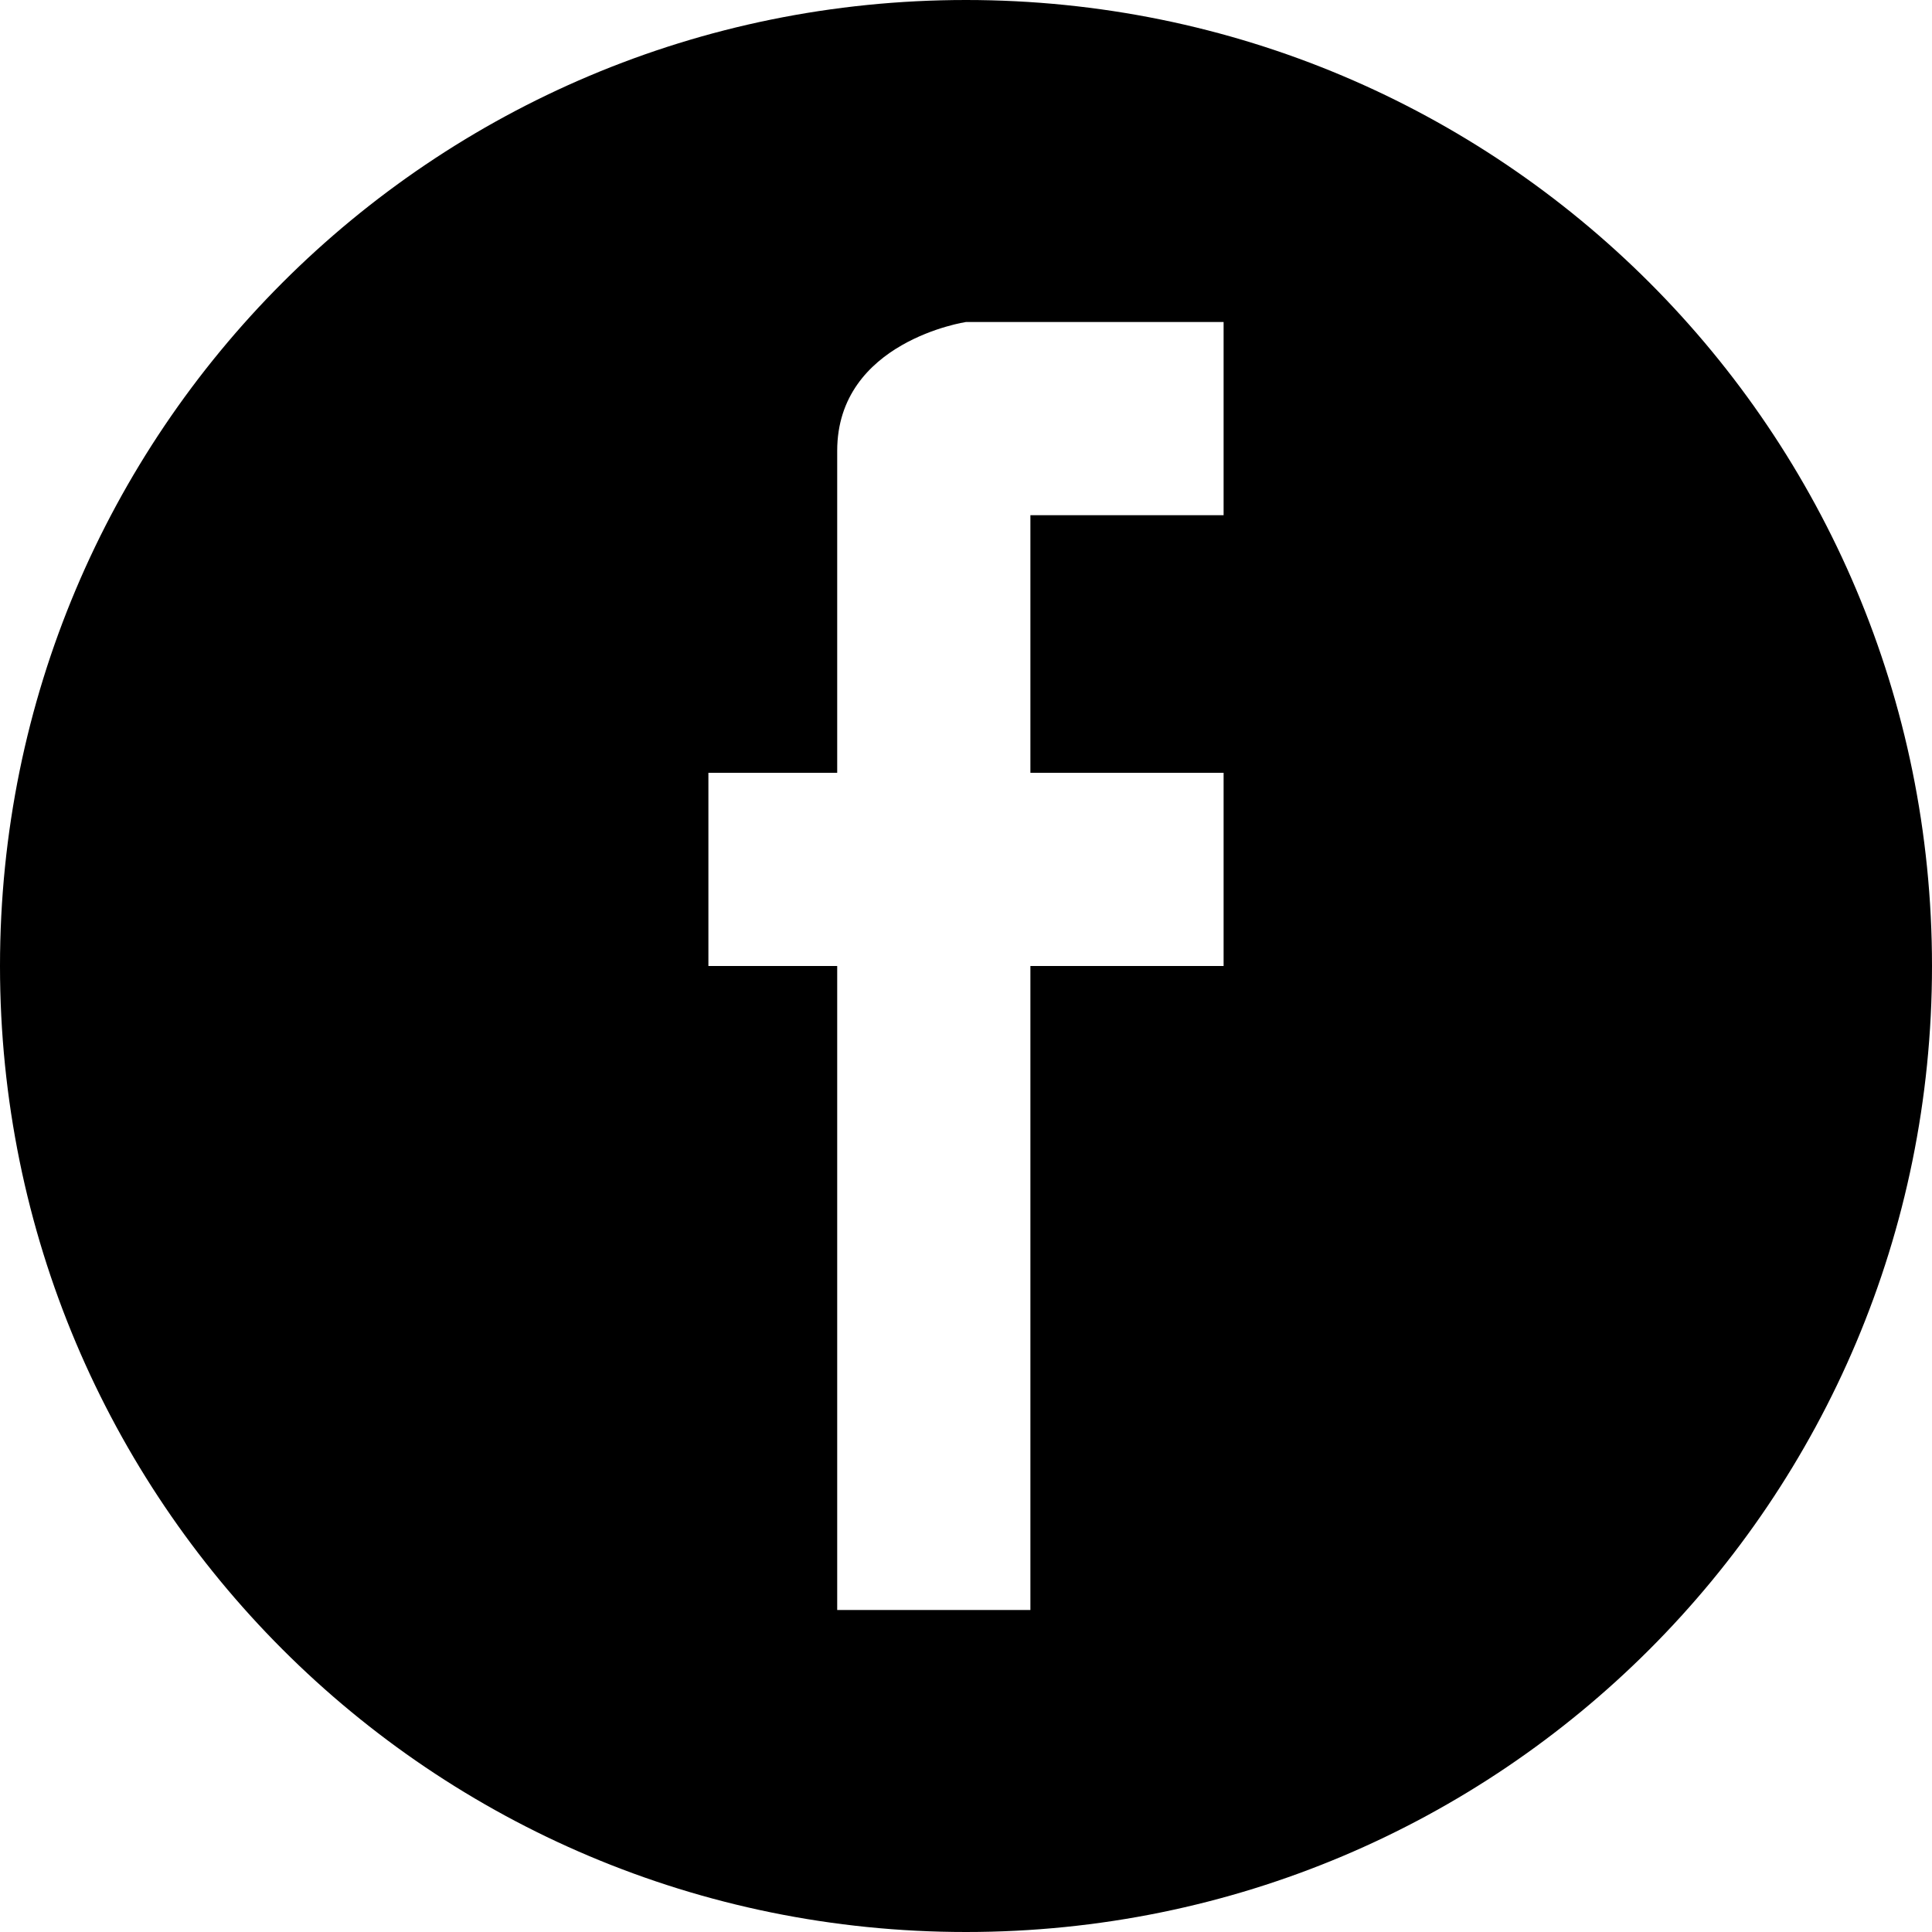 <svg xmlns="http://www.w3.org/2000/svg" viewBox="0 0 30 30"><path fill-rule="evenodd" clip-rule="evenodd" d="M15,0C6.7,0,0,6.7,0,15s6.7,15,15,15c8.3,0,15-6.7,15-15	S23.3,0,15,0z M19,8h-3v4h3v3h-3v10h-3V15h-2v-3h2c0,0,0-2.4,0-5c0-1.7,2-2,2-2h4V8z"/></svg>
